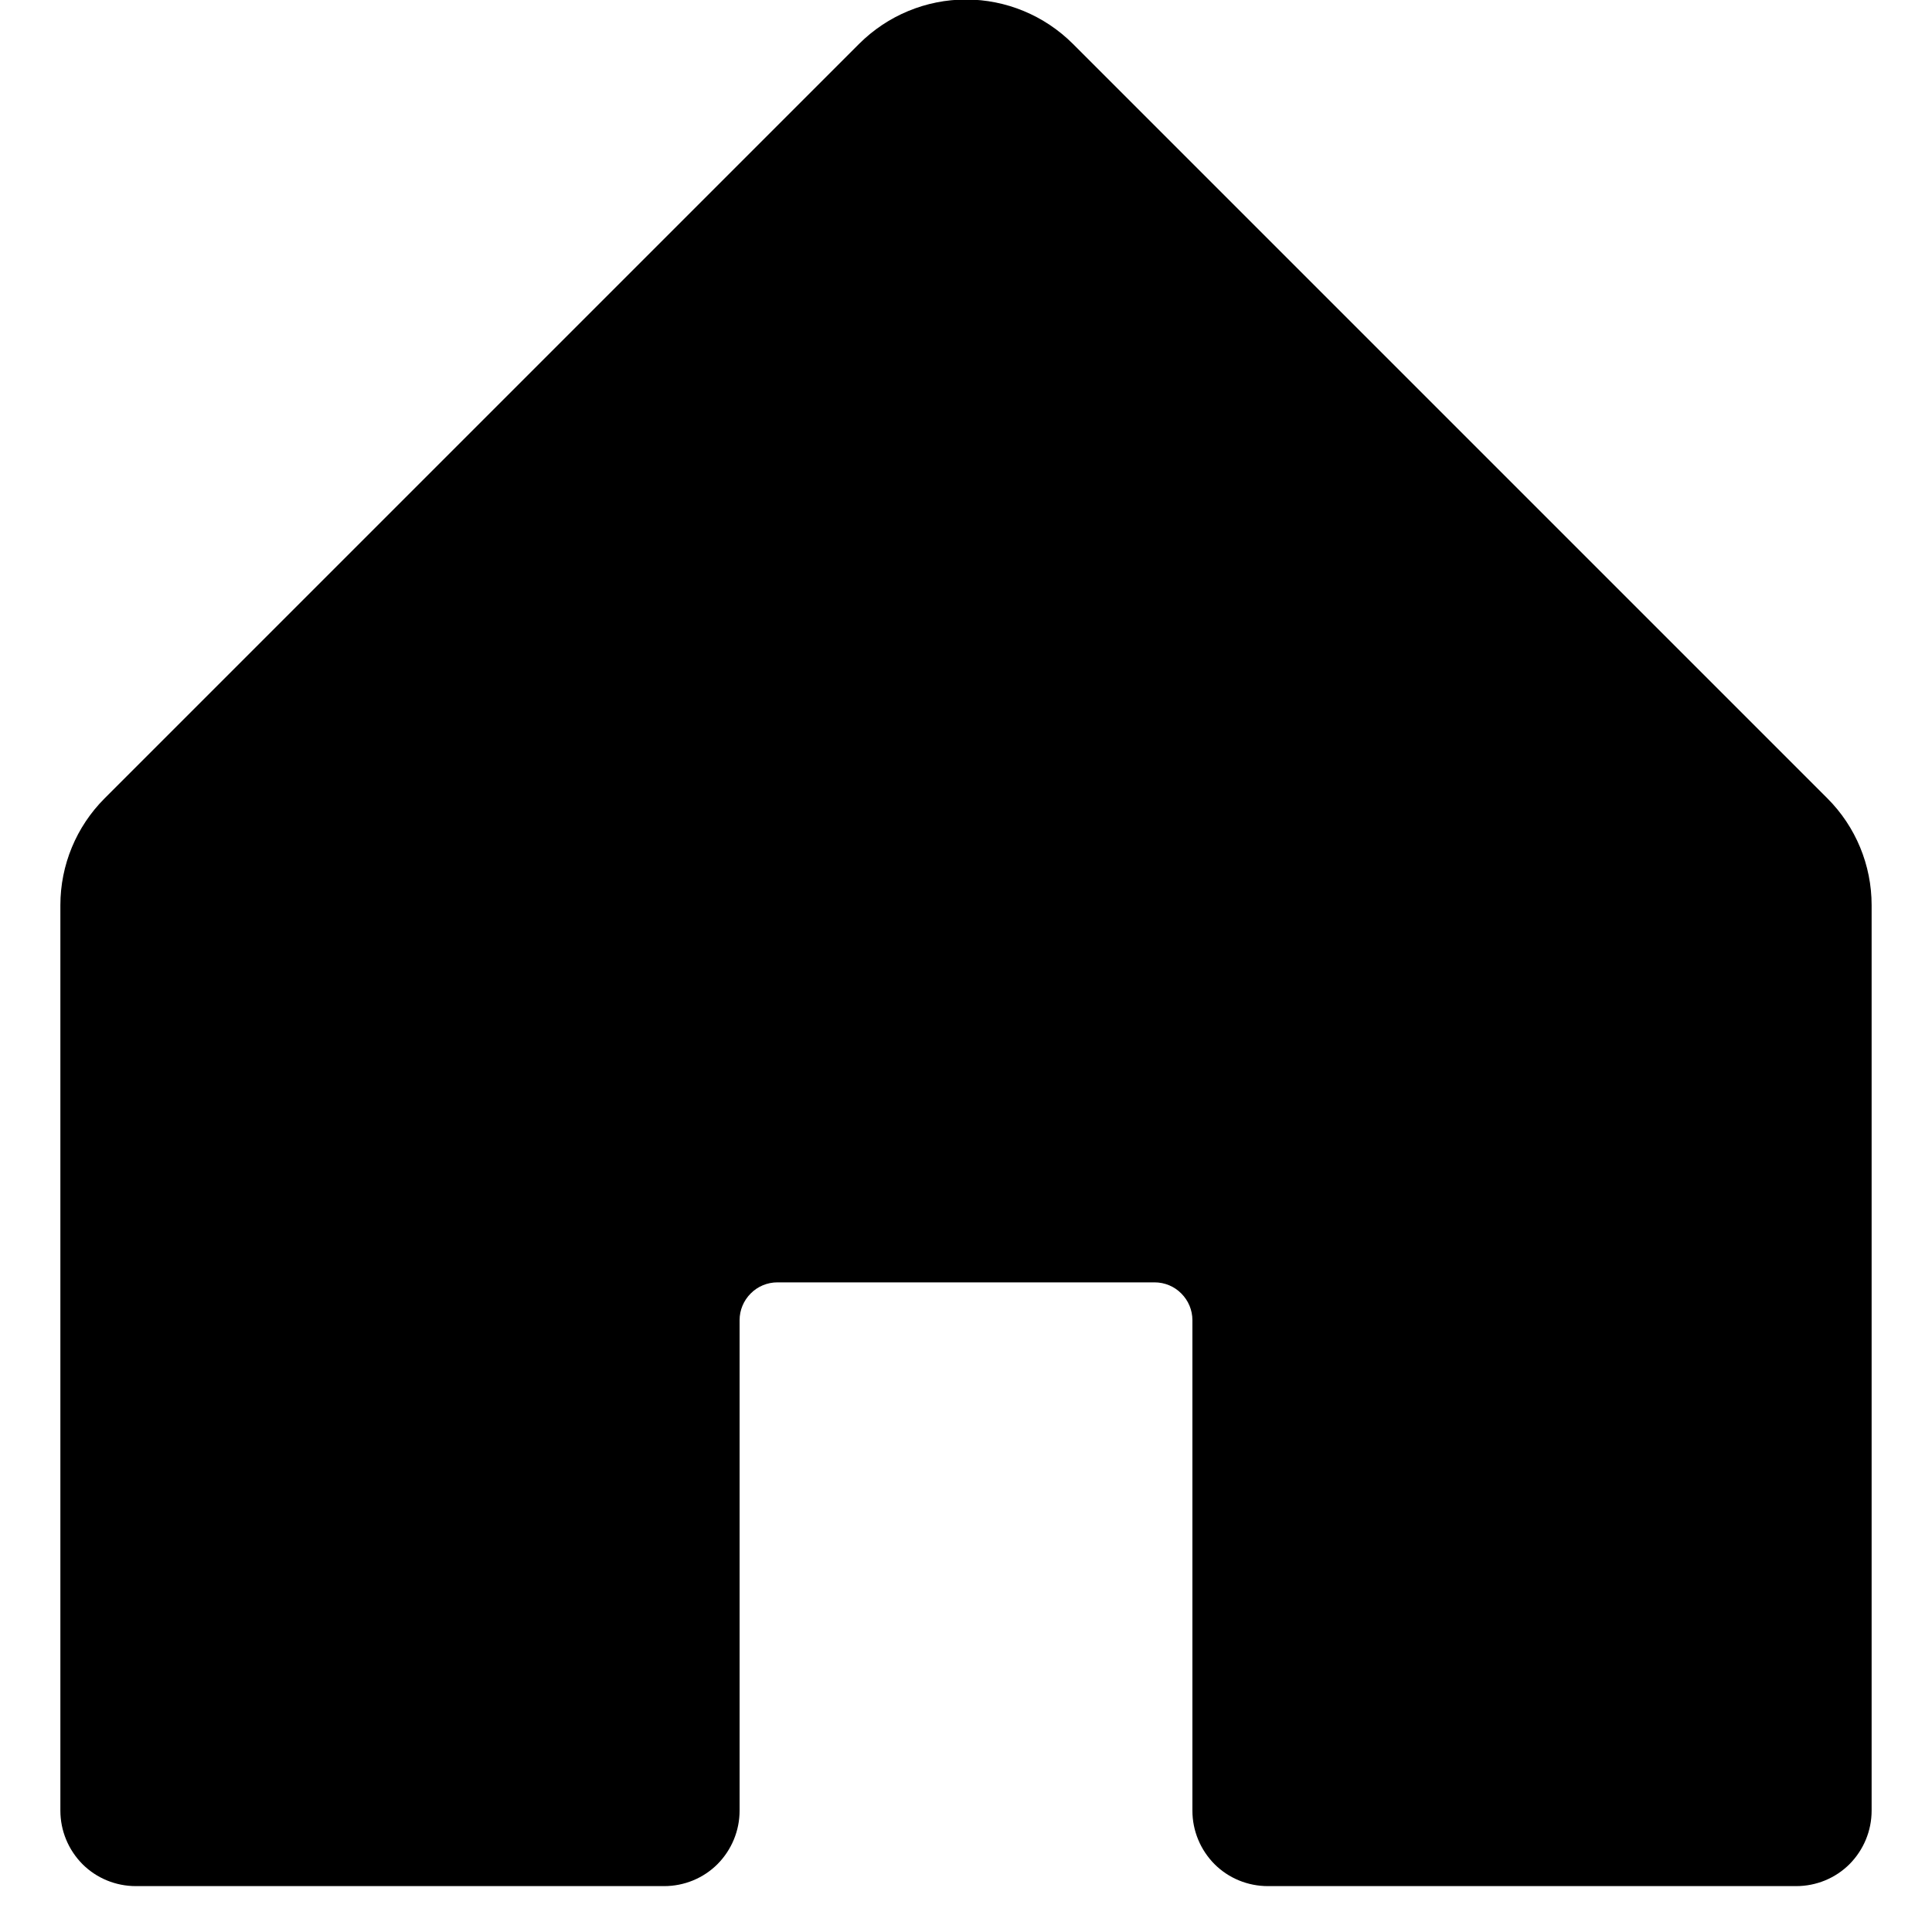 <svg width="16" height="16" viewBox="0 0 16 16" fill="none" xmlns="http://www.w3.org/2000/svg">
<path d="M15.5 7.496V14.995C15.5 15.161 15.434 15.32 15.317 15.438C15.2 15.555 15.041 15.62 14.875 15.62H10.5C10.334 15.62 10.175 15.555 10.058 15.438C9.941 15.32 9.875 15.161 9.875 14.995V10.933C9.875 10.85 9.842 10.771 9.783 10.712C9.725 10.653 9.645 10.62 9.562 10.62H6.438C6.355 10.62 6.275 10.653 6.217 10.712C6.158 10.771 6.125 10.85 6.125 10.933V14.995C6.125 15.161 6.059 15.32 5.942 15.438C5.825 15.555 5.666 15.62 5.5 15.62H1.125C0.959 15.62 0.8 15.555 0.683 15.438C0.566 15.32 0.5 15.161 0.5 14.995V7.496C0.5 7.164 0.632 6.846 0.866 6.612L7.116 0.362C7.351 0.128 7.669 -0.004 8 -0.004C8.331 -0.004 8.649 0.128 8.884 0.362L15.134 6.612C15.368 6.846 15.5 7.164 15.5 7.496Z" fill="black"/>
</svg>
